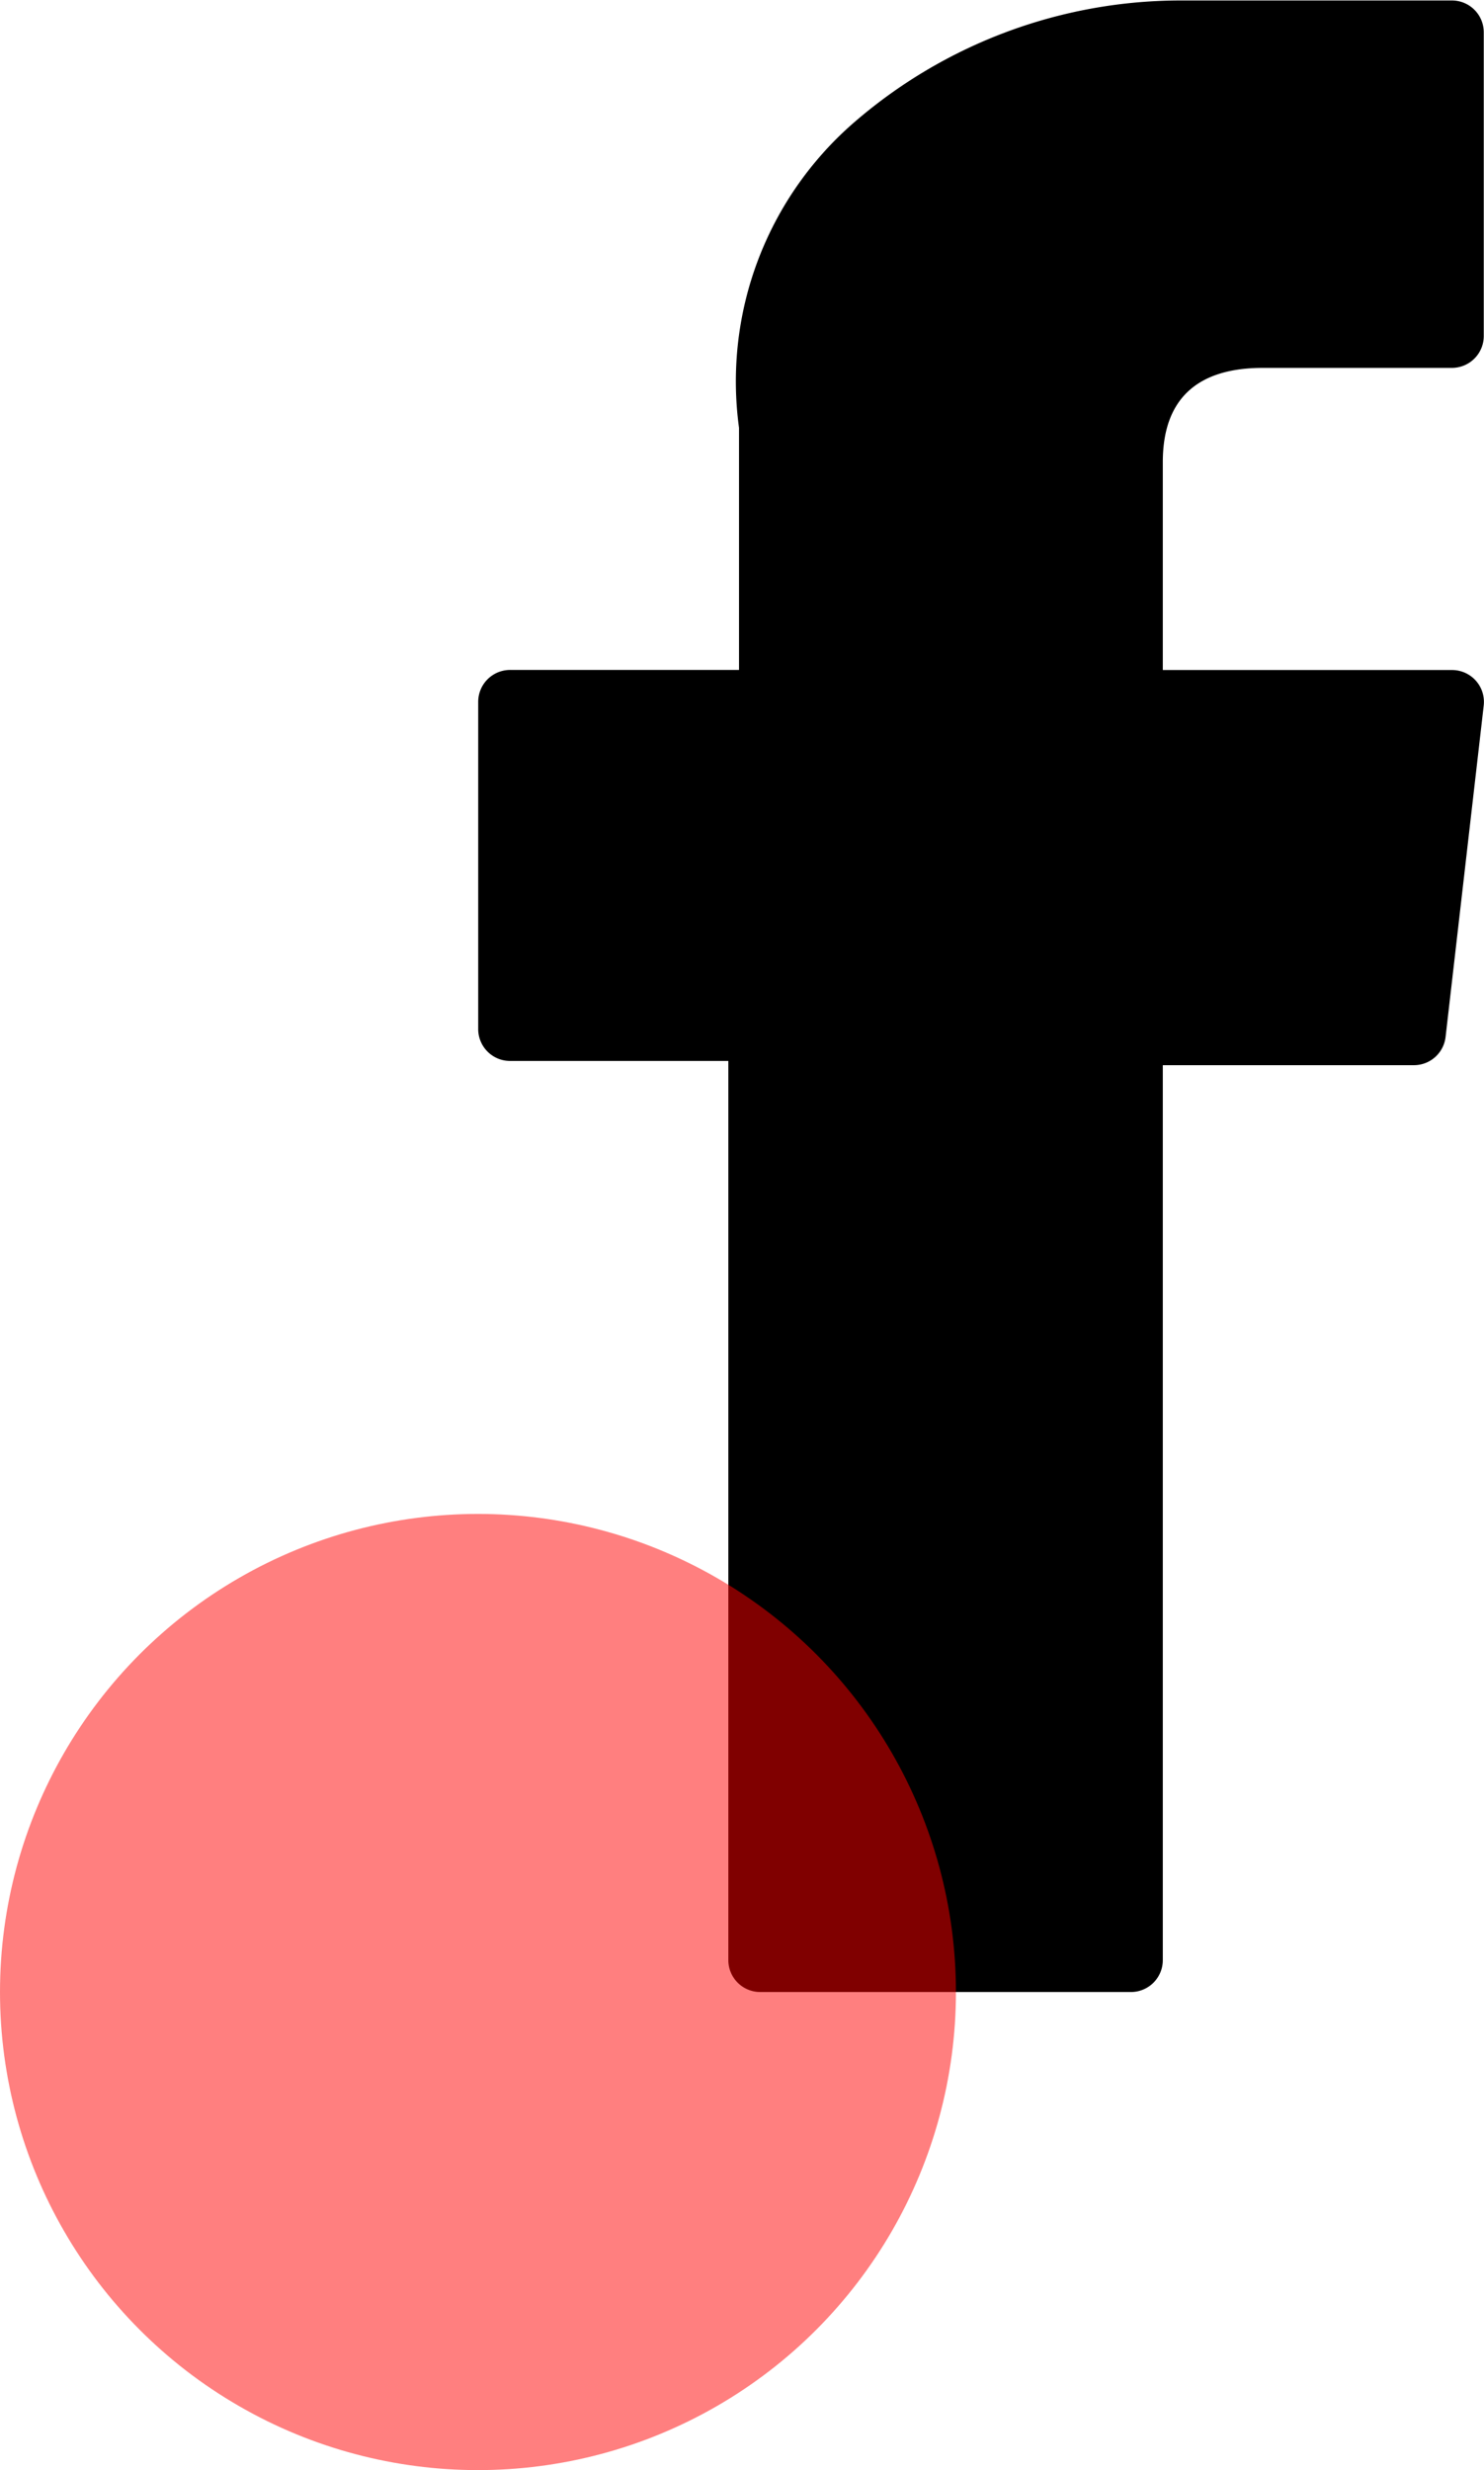 <svg xmlns="http://www.w3.org/2000/svg" width="18.629" height="31"><g data-name="Group 225" transform="translate(-1169 -7455)"><path d="M1175.403 7468.315h2.74v11.285a.4.4 0 00.4.4h4.654a.4.4 0 00.4-.4v-11.232h3.15a.4.4 0 00.4-.357l.478-4.153a.4.4 0 00-.4-.449h-3.628v-2.609c0-.785.423-1.183 1.256-1.183h2.373a.4.4 0 00.4-.4v-3.811a.4.4 0 00-.4-.4h-3.42a6.266 6.266 0 00-4.1 1.544 4.3 4.3 0 00-1.429 3.819v3.039h-2.874a.4.4 0 00-.4.4v4.1a.4.4 0 00.4.407z"/><circle data-name="Ellipse 24" cx="6" cy="6" r="6" transform="translate(1169 7474)" fill="red" opacity=".5"/></g></svg>